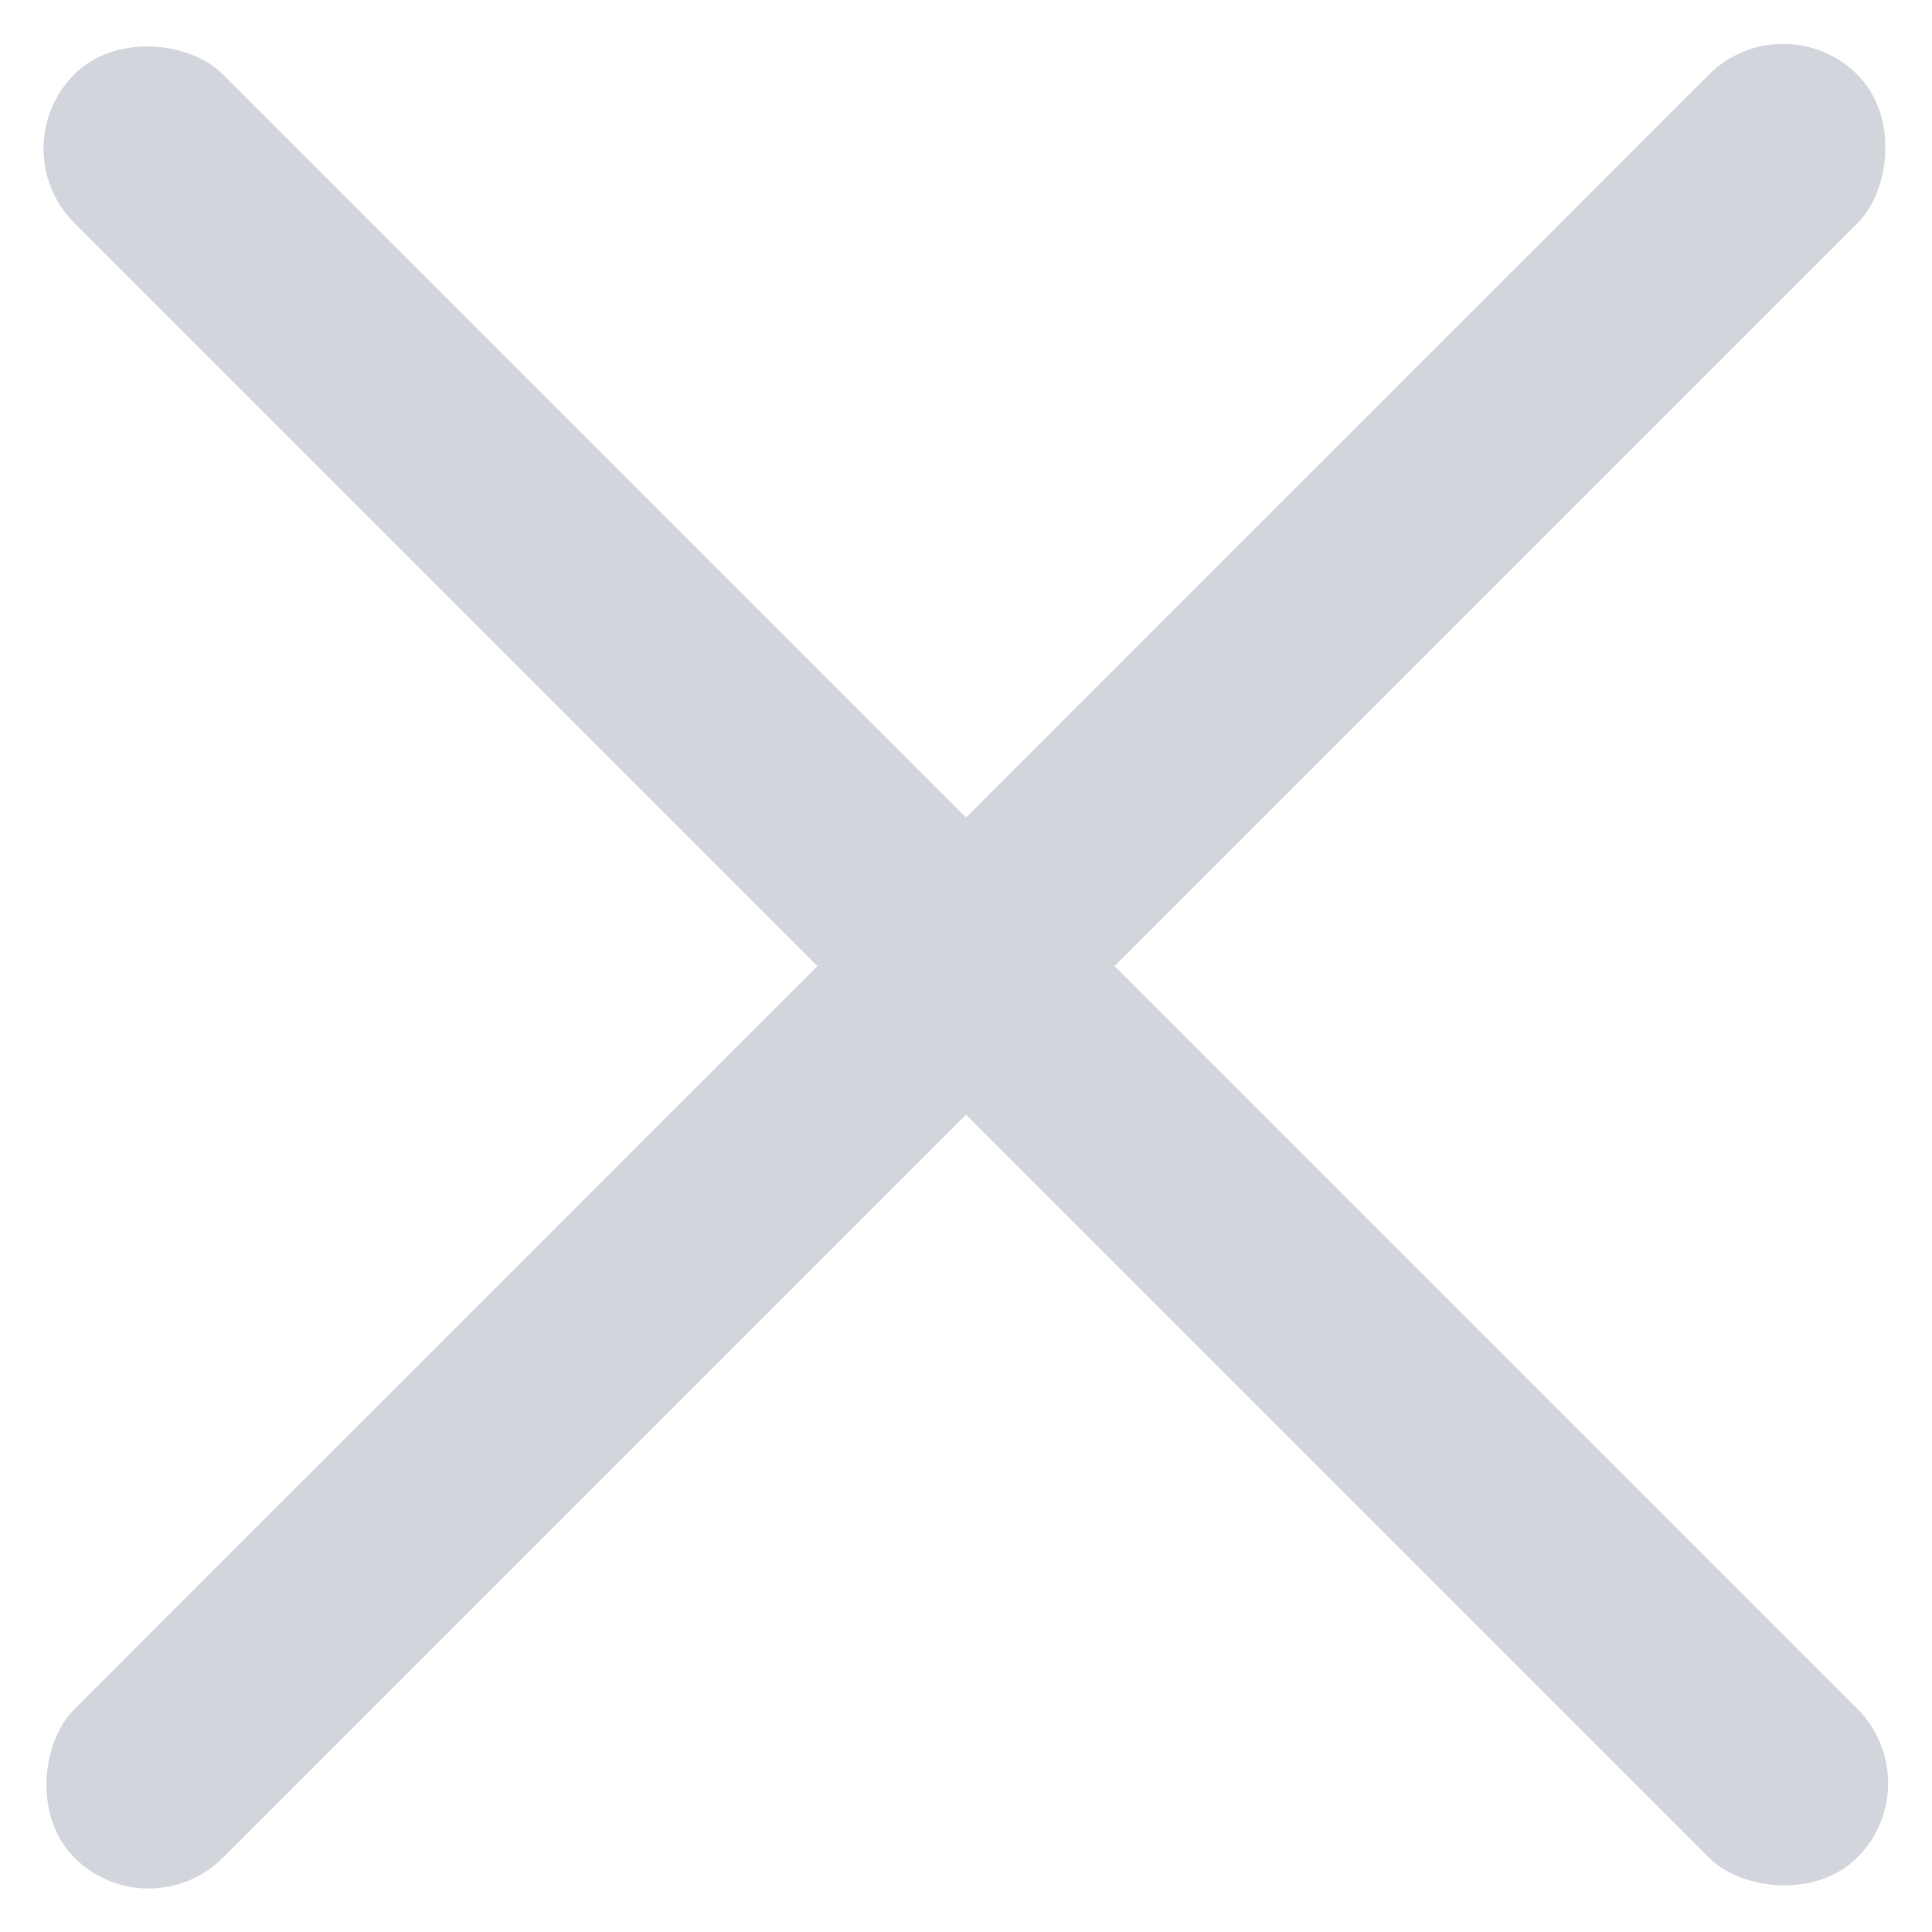 <svg width="18" height="18" viewBox="0 0 18 18" fill="none" xmlns="http://www.w3.org/2000/svg">
<rect width="1.958" height="23.497" rx="0.979" transform="matrix(0.707 -0.707 0.707 0.707 0 1.385)" fill="#D2D5DB"/>
<rect width="1.958" height="23.497" rx="0.979" transform="matrix(-0.707 -0.707 0.707 -0.707 1.385 18)" fill="#D2D5DB"/>
</svg>
